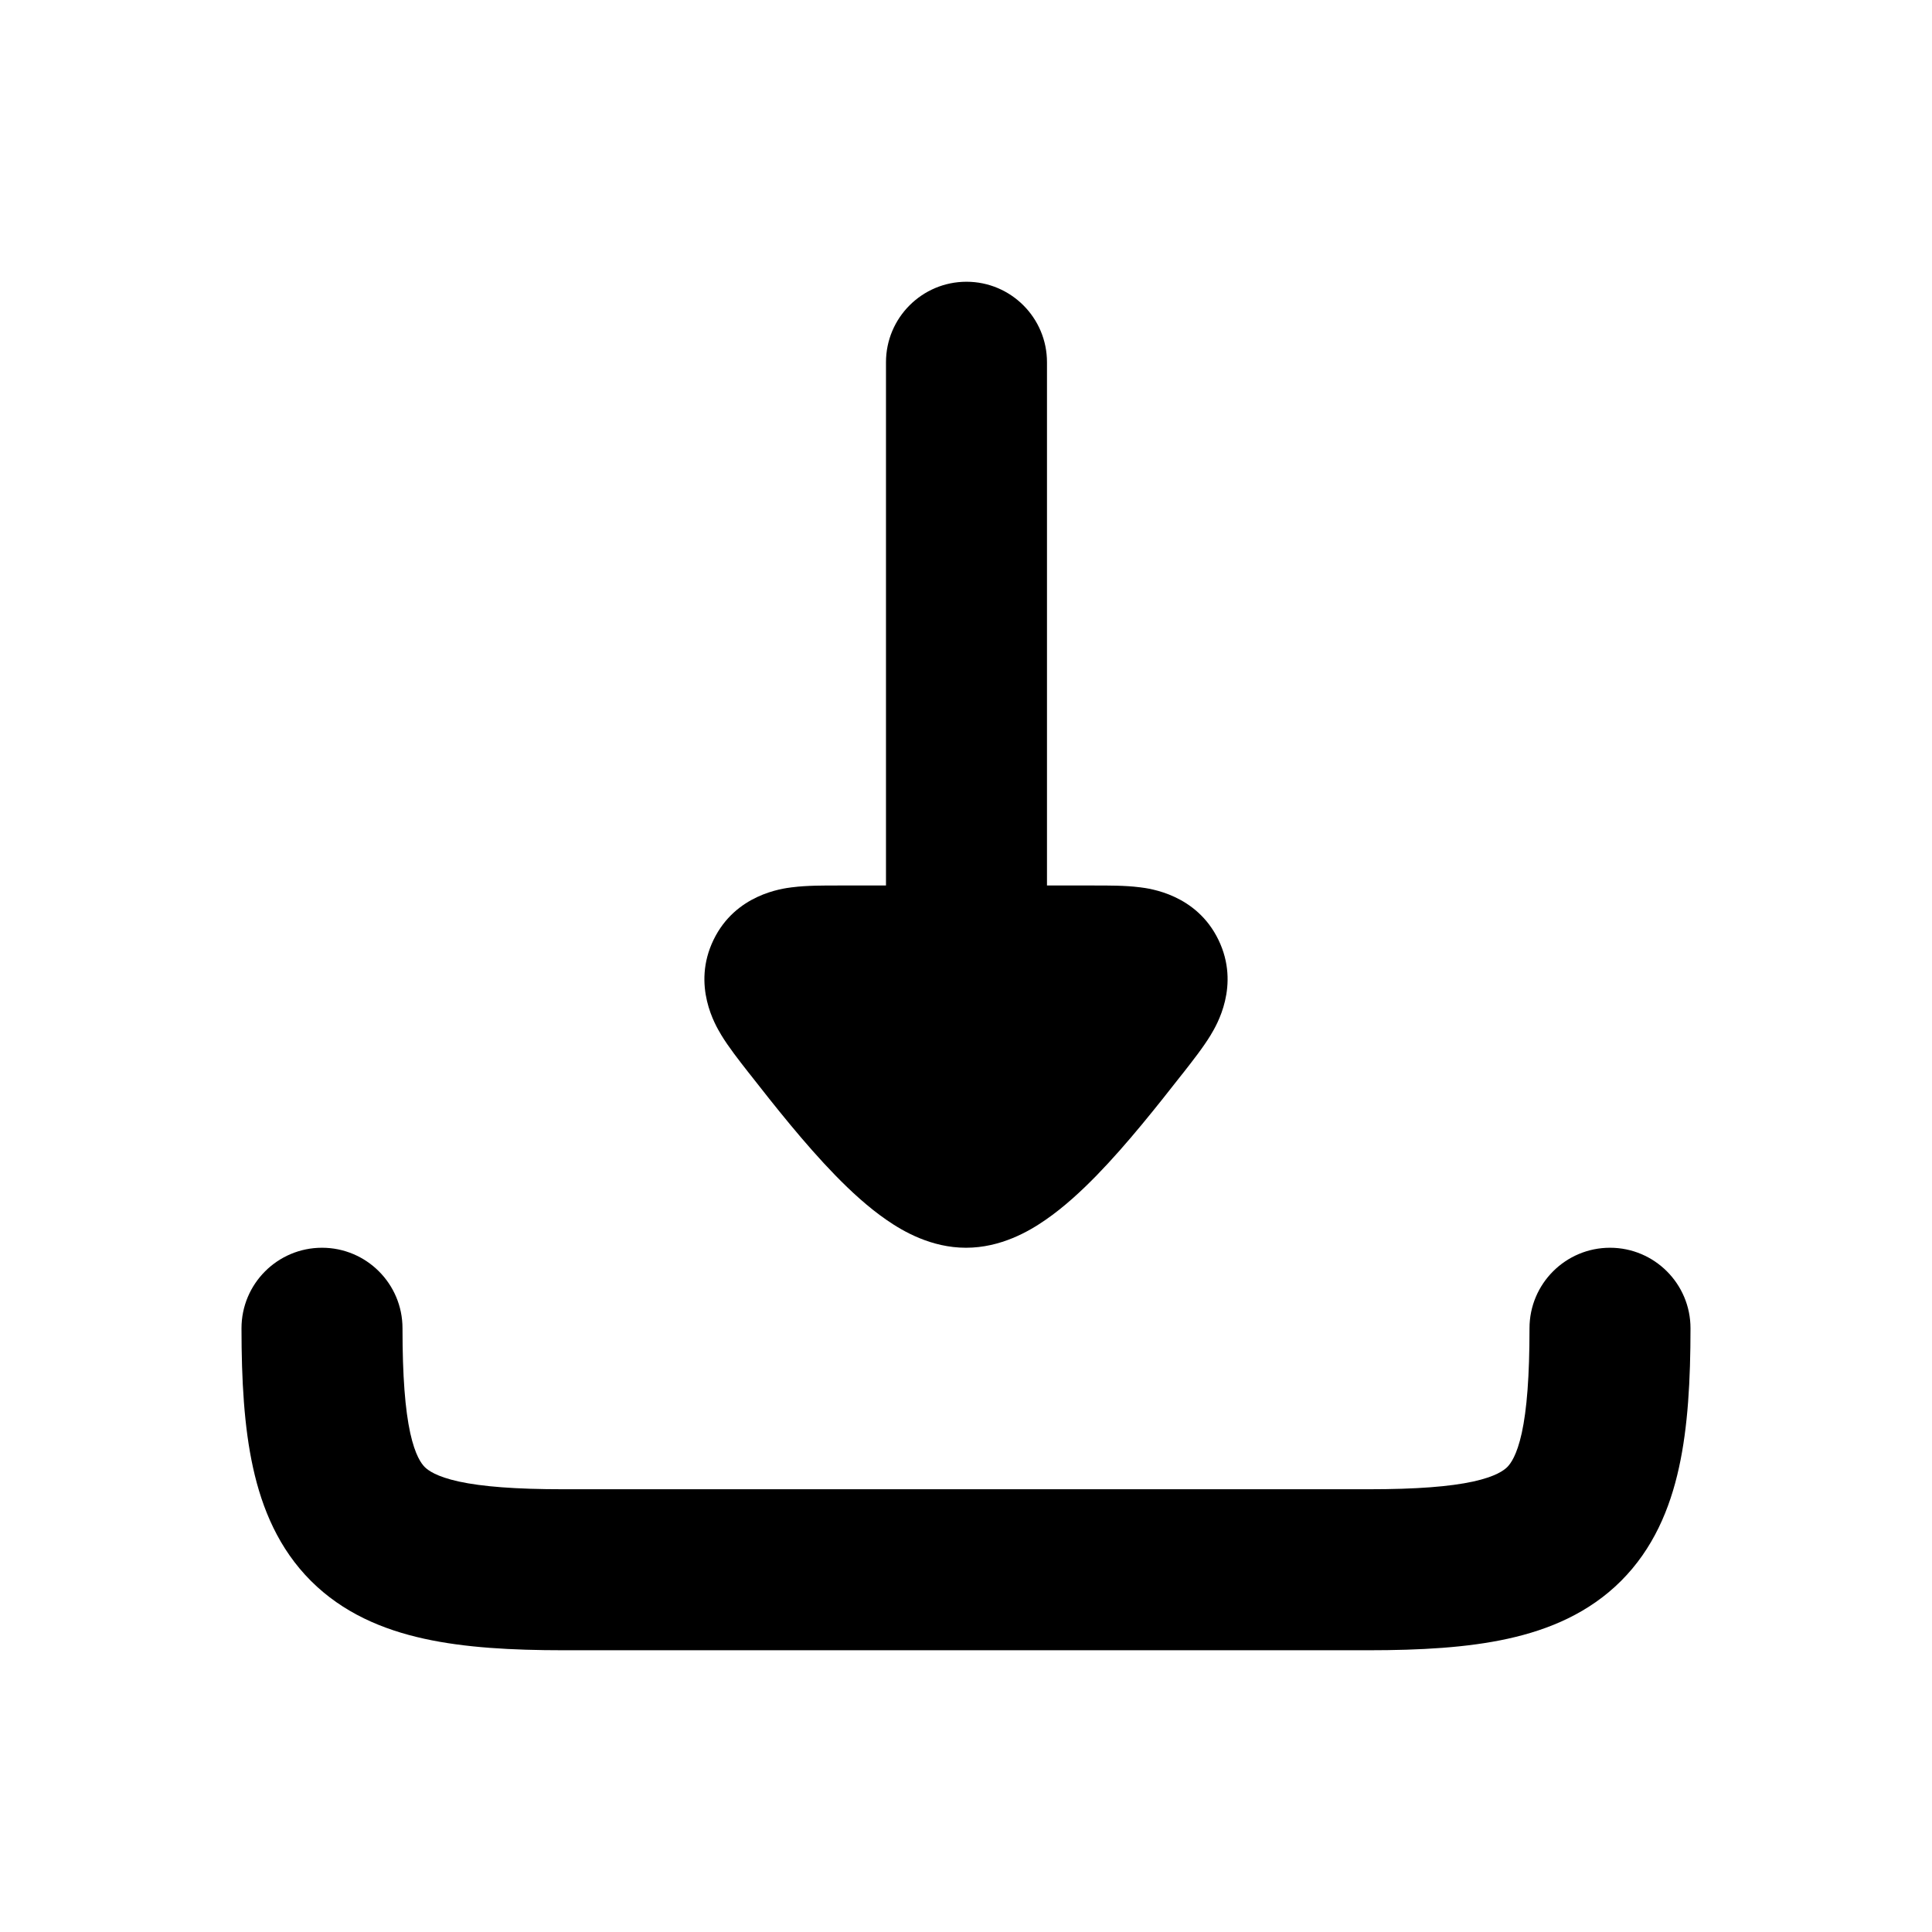 <svg width="24" height="24" viewBox="0 0 24 24" xmlns="http://www.w3.org/2000/svg">
    <path class="pr-icon-bulk-secondary" fill-rule="evenodd" clip-rule="evenodd" d="M13.006 4.5C13.006 3.948 12.558 3.5 12.006 3.5C11.454 3.5 11.006 3.948 11.006 4.5L11.006 11L10.412 11C10.236 11 10.02 10.999 9.844 11.022L9.841 11.022C9.714 11.038 9.138 11.11 8.864 11.675C8.589 12.242 8.891 12.742 8.956 12.85L8.958 12.854C9.051 13.008 9.185 13.178 9.295 13.319L9.319 13.349C9.613 13.725 9.995 14.209 10.376 14.6C10.566 14.795 10.783 14.996 11.014 15.155C11.219 15.297 11.569 15.5 12 15.5C12.431 15.5 12.781 15.297 12.986 15.155C13.217 14.996 13.434 14.795 13.624 14.6C14.005 14.209 14.386 13.725 14.681 13.349L14.705 13.319C14.815 13.178 14.949 13.008 15.042 12.854L15.044 12.85C15.109 12.742 15.411 12.242 15.136 11.675C14.862 11.11 14.286 11.038 14.159 11.022L14.156 11.022C13.98 10.999 13.764 11 13.588 11L13.006 11L13.006 4.5Z" />
    <path class="pr-icon-bulk-primary" fill-rule="evenodd" clip-rule="evenodd" d="M4 15.5C4.552 15.5 5 15.948 5 16.5C5 17.099 5.033 17.511 5.096 17.801C5.158 18.081 5.234 18.181 5.276 18.224C5.319 18.266 5.419 18.342 5.699 18.404C5.989 18.467 6.401 18.5 7 18.5H17C17.599 18.5 18.011 18.467 18.301 18.404C18.581 18.342 18.681 18.266 18.724 18.224C18.766 18.181 18.842 18.081 18.904 17.801C18.967 17.511 19 17.099 19 16.5C19 15.948 19.448 15.5 20 15.5C20.552 15.5 21 15.948 21 16.5C21 17.142 20.968 17.726 20.857 18.23C20.744 18.746 20.535 19.241 20.138 19.638C19.741 20.035 19.246 20.244 18.73 20.357C18.226 20.468 17.642 20.5 17 20.5H7C6.358 20.5 5.774 20.468 5.27 20.357C4.754 20.244 4.259 20.035 3.862 19.638C3.465 19.241 3.256 18.746 3.143 18.23C3.032 17.726 3 17.142 3 16.5C3 15.948 3.448 15.5 4 15.5Z" />
</svg>
